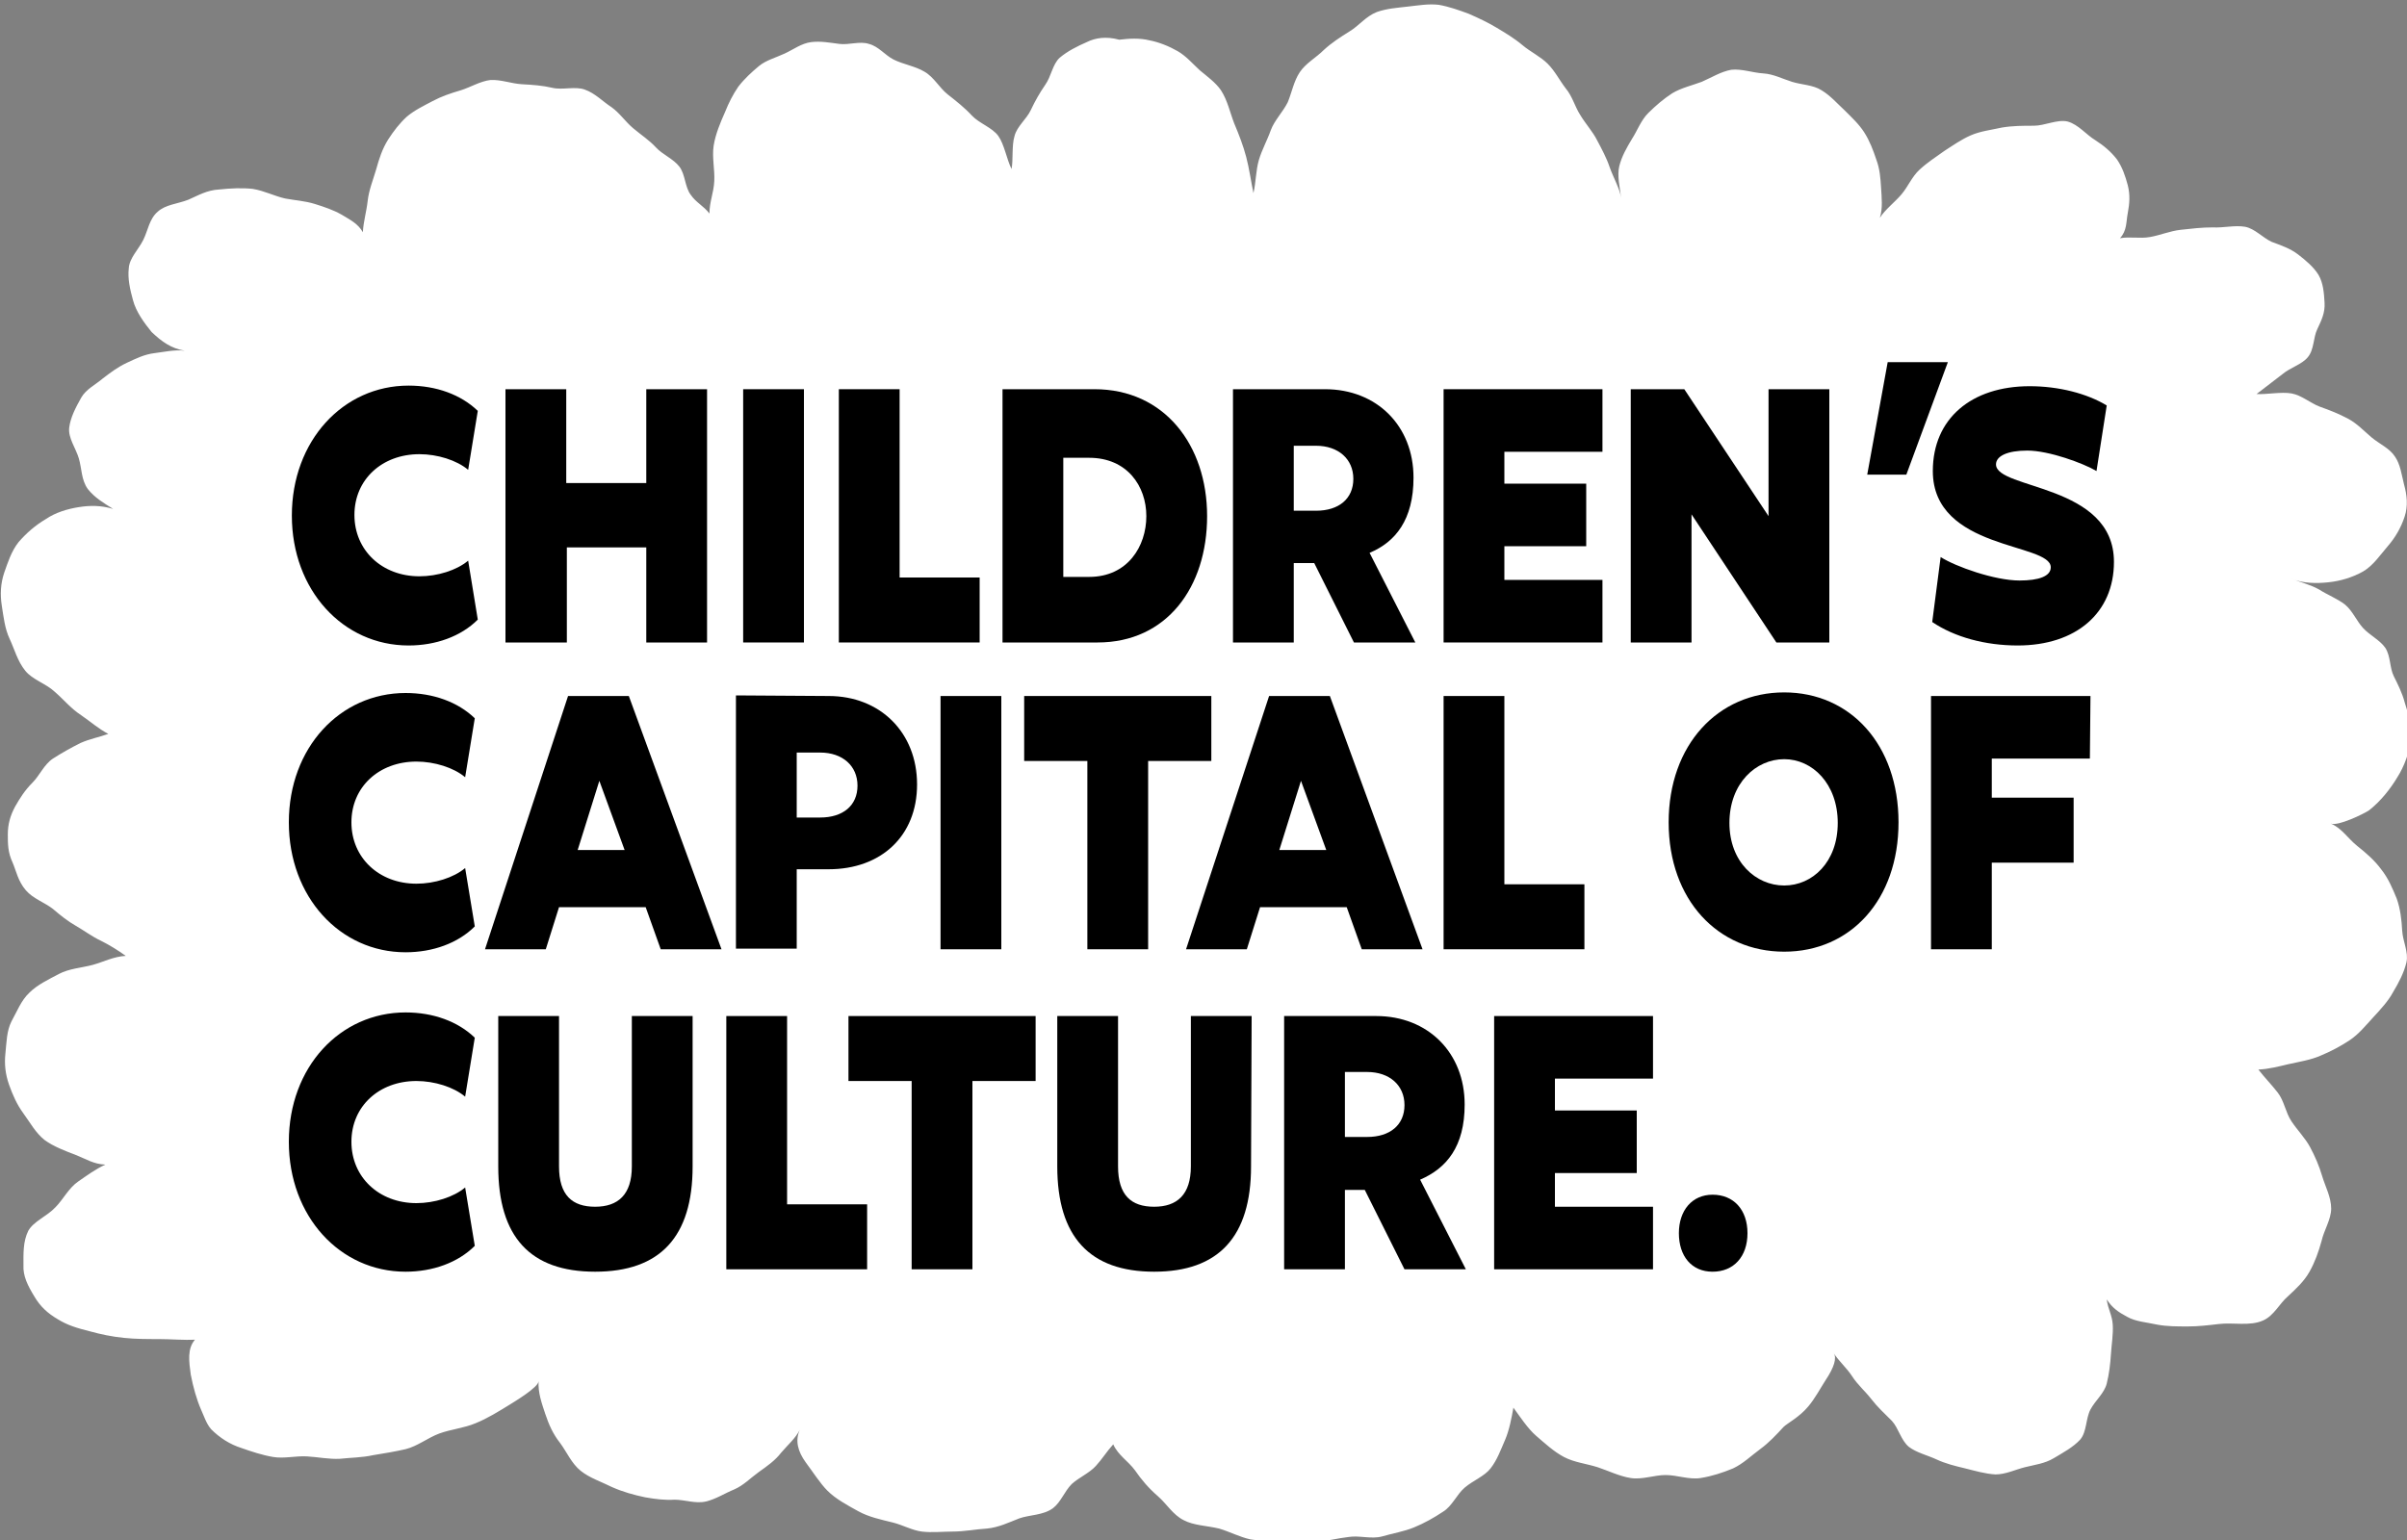 <?xml version="1.0" encoding="utf-8"?>
<!-- Generator: Adobe Illustrator 26.5.0, SVG Export Plug-In . SVG Version: 6.00 Build 0)  -->
<svg version="1.1" id="Layer_1" xmlns="http://www.w3.org/2000/svg" xmlns:xlink="http://www.w3.org/1999/xlink" x="0px" y="0px"
	 viewBox="0 0 400 256" style="enable-background:new 0 0 400 256;" xml:space="preserve">
<rect x="0" y="0" width="400" height="256" fill="#808080" stroke="none"/>
<style type="text/css">
	.st0{fill:#FFFFFF;}
</style>
<path class="st0" d="M30.7,58.3c-1.7-0.2-3.4,0.2-5,0.4c-1.7,0.2-3.1,0.9-4.6,1.6c-1.5,0.7-2.7,1.6-4,2.6c-1.3,1.1-2.8,1.8-3.6,3.2
	c-0.9,1.6-1.8,3.3-2,5c-0.2,1.7,1.1,3.4,1.6,5.1c0.5,1.7,0.4,3.6,1.5,5.1c1.1,1.4,2.6,2.3,4.2,3.3c-2-0.6-3.8-0.6-5.7-0.3
	c-1.9,0.3-3.9,0.9-5.5,2c-1.7,1-3.2,2.3-4.5,3.8c-1.2,1.5-1.8,3.4-2.4,5.1c-0.6,1.8-0.7,3.6-0.4,5.5c0.3,1.9,0.5,3.8,1.3,5.5
	c0.8,1.7,1.3,3.7,2.6,5.3c1.2,1.5,3.4,2.1,4.9,3.5c1.5,1.3,2.7,2.8,4.4,3.9c1.6,1.1,2.8,2.2,4.5,3.1c-1.7,0.6-3,0.8-4.6,1.5
	c-1.6,0.8-3.2,1.7-4.6,2.6c-1.5,1-2.2,2.8-3.4,4c-1.3,1.3-2.1,2.6-2.9,4c-0.8,1.5-1.2,2.9-1.2,4.6c0,1.6,0,3,0.8,4.7
	c0.6,1.4,0.9,3.1,2.2,4.6c1.2,1.4,3.1,2,4.5,3.1c1.3,1.1,2.4,2,3.8,2.8c1.4,0.8,2.7,1.8,4.2,2.5c1.4,0.7,2.7,1.5,4.1,2.5
	c-2,0.1-3.7,1-5.5,1.5c-1.9,0.5-3.9,0.6-5.6,1.5c-1.7,0.9-3.6,1.8-4.9,3.1c-1.4,1.3-2.1,3.2-3,4.8c-0.8,1.6-0.8,3.4-1,5.3
	c-0.2,1.8,0,3.5,0.6,5.2c0.6,1.7,1.3,3.3,2.4,4.8c1.1,1.5,2,3.2,3.5,4.4c1.5,1.1,3.4,1.8,5.2,2.5c1.8,0.7,2.9,1.5,4.9,1.6
	c-1.7,0.8-2.9,1.7-4.5,2.8c-1.6,1.1-2.5,3-3.8,4.3c-1.4,1.5-3.6,2.3-4.5,3.9c-0.9,1.8-0.8,3.9-0.8,5.7c-0.1,1.8,0.7,3.4,1.8,5.2
	c1,1.7,2.2,2.8,3.9,3.8c1.6,1,3.3,1.5,5.3,2c1.8,0.5,3.7,0.9,5.7,1.1c1.9,0.2,3.9,0.2,5.8,0.2c2,0,4.1,0.2,6,0.1
	c-1.3,1.5-1,3.6-0.7,5.8c0.4,2.1,1,4.2,1.7,5.8c0.5,1.1,0.9,2.4,1.7,3.3c1.4,1.4,3.1,2.5,5,3.1c1.7,0.6,3.5,1.2,5.3,1.5
	c1.8,0.3,3.7-0.2,5.6-0.1c1.8,0.1,3.7,0.5,5.5,0.4c1.8-0.2,3.7-0.2,5.5-0.6c1.8-0.3,3.7-0.6,5.4-1c2-0.5,3.7-1.9,5.6-2.6
	c1.9-0.7,4.1-0.9,6-1.7c2-0.8,3.9-2,5.7-3.1c0.8-0.5,4.8-2.9,4.8-3.9c-0.1,1.9,0.5,3.6,1.1,5.4c0.6,1.8,1.3,3.4,2.5,4.9
	c1.1,1.5,1.9,3.4,3.4,4.6c1.5,1.2,3.4,1.8,5.2,2.7c1.8,0.8,3.6,1.3,5.5,1.7c1.7,0.3,3.3,0.5,4.9,0.4c1.7,0,3.5,0.7,5.2,0.3
	c1.7-0.4,3.2-1.4,4.7-2c1.6-0.7,2.7-1.9,4.1-2.9c1.4-1,2.7-1.9,3.7-3.2c1.1-1.3,2.4-2.4,3.1-3.8c-0.8,1.8-0.3,3.6,1,5.4
	c1.2,1.6,2.4,3.5,3.6,4.7c1.4,1.4,3.3,2.4,5.1,3.4c1.8,1,3.8,1.4,5.8,1.9c1.6,0.4,3.2,1.3,4.8,1.5c1.7,0.2,3.4,0,5,0
	c2.1,0,4-0.4,5.8-0.5c2-0.2,3.6-1,5.4-1.7c1.7-0.6,4-0.5,5.6-1.7c1.3-1,1.9-2.8,3.1-4c1.2-1.1,2.9-1.8,4-3s1.8-2.4,2.9-3.6
	c0.8,1.8,2.5,2.8,3.6,4.3c1.1,1.6,2.3,3,3.8,4.3c1.5,1.3,2.5,3.1,4.3,4c1.7,0.9,3.8,0.9,5.9,1.4c1.7,0.5,3.4,1.4,5.2,1.8
	c1.8,0.3,3.6,0.1,5.5,0.2c1.8,0.1,3.6,0.3,5.4,0.2c1.8-0.1,3.6-0.6,5.4-0.8c1.8-0.3,3.8,0.4,5.6-0.1c1.7-0.5,3.6-0.8,5.3-1.5
	c1.7-0.7,3.3-1.6,4.8-2.6c1.5-0.9,2.3-2.9,3.6-4c1.4-1.2,3.3-1.9,4.3-3.2c1.1-1.4,1.7-3.1,2.4-4.7c0.7-1.6,1.1-3.7,1.4-5.4
	c1.1,1.5,2.4,3.5,3.8,4.7c1.4,1.2,2.9,2.6,4.6,3.5c1.7,0.9,3.7,1.1,5.6,1.7c1.8,0.6,3.6,1.5,5.5,1.8c1.9,0.3,3.9-0.5,5.8-0.5
	c1.9,0,3.9,0.8,5.8,0.5c1.9-0.3,3.7-0.9,5.4-1.6c1.7-0.8,3-2.1,4.5-3.2c1.5-1.1,2.7-2.4,3.9-3.7c0.6-0.6,2.6-1.6,4.1-3.4
	c1.1-1.3,2-3,2.9-4.4c1.4-2.1,1.9-3.7,1.3-4.5c0.9,1.4,2.2,2.5,3.1,3.9c0.9,1.4,2.2,2.5,3.2,3.8c1,1.3,2.2,2.4,3.4,3.6
	c1.1,1.2,1.5,3.2,2.8,4.3c1.3,1,3.1,1.4,4.6,2.1c1.5,0.7,3.1,1.1,4.8,1.5c1.6,0.4,3.3,0.9,5,1c1.7,0,3.3-0.8,4.9-1.2
	c1.6-0.4,3.3-0.6,4.8-1.5c1.5-0.9,3.2-1.8,4.4-3.1c1.1-1.3,0.9-3.5,1.7-5c0.8-1.5,2.3-2.7,2.7-4.3c0.4-1.6,0.6-3.3,0.7-4.9
	c0.1-1.6,0.4-3.3,0.3-4.9c-0.1-1.6-0.8-2.6-1-4.2c0.9,1.4,1.9,2.1,3.4,2.9c1.4,0.8,3.2,0.9,5,1.3c1.6,0.3,3.3,0.3,5.1,0.3
	c1.7,0,3.4-0.2,5.1-0.4c2.4-0.3,5.2,0.4,7.4-0.6c1.8-0.8,2.7-2.8,4.1-4c1.4-1.3,2.7-2.5,3.6-4.1c0.9-1.6,1.5-3.3,2-5.1
	c0.4-1.8,1.6-3.6,1.6-5.4c0-1.9-1-3.7-1.5-5.4c-0.5-1.7-1.2-3.3-2-4.8c-0.8-1.5-2.1-2.8-3.1-4.3c-1-1.5-1.2-3.4-2.3-4.8
	c-1.1-1.4-2.1-2.4-3.2-3.8c1.8-0.1,3.3-0.5,5-0.9c1.8-0.4,3.7-0.7,5.3-1.4c1.7-0.7,3.4-1.6,4.9-2.6c1.5-1,2.7-2.5,3.9-3.8
	c1.2-1.3,2.5-2.7,3.3-4.2c0.9-1.5,1.8-3.2,2.2-4.9c0.4-1.7-0.6-3.5-0.7-5.3c-0.1-1.8-0.3-3.6-0.9-5.3c-0.7-1.7-1.4-3.4-2.6-4.9
	c-1.1-1.5-2.5-2.7-4-3.9c-1.5-1.2-2.6-3-4.4-3.7c1.2,0.5,5.5-1.6,6.4-2.2c1.9-1.5,3.5-3.5,4.7-5.5c1.2-1.9,1.9-4,2.3-6.2
	c0.4-2.1-0.5-4.2-1.1-6.3c-0.4-1.5-1.1-2.9-1.8-4.3c-0.7-1.4-0.5-3.3-1.4-4.7c-0.9-1.3-2.6-2.1-3.7-3.3c-1.1-1.2-1.7-2.8-3-3.9
	c-1.3-1-2.9-1.6-4.3-2.5c-1.4-0.8-3.1-1.2-4.6-1.8c1.9,0.8,4.2,0.8,6.1,0.6c2-0.2,4-0.8,5.8-1.8c1.7-1,2.8-2.7,4.1-4.2
	c1.3-1.5,2.2-3.1,2.8-4.9c0.6-1.8,0.4-3.6-0.1-5.4c-0.4-1.6-0.6-3.3-1.5-4.6c-0.9-1.4-2.6-2.1-3.9-3.2c-1.3-1.1-2.4-2.3-3.9-3.1
	c-1.5-0.8-3-1.4-4.7-2c-1.6-0.6-3-1.9-4.7-2.2c-1.7-0.3-4.1,0.2-5.8,0.1c1.3-1,3-2.3,4.3-3.3c1.3-1.1,3.2-1.6,4.2-2.8
	c1.1-1.3,0.9-3.3,1.6-4.7c0.7-1.5,1.3-2.7,1.2-4.4c-0.1-1.6-0.2-3.2-1-4.6c-0.8-1.3-2.1-2.4-3.4-3.4c-1.3-1-2.8-1.5-4.4-2.1
	c-1.5-0.7-2.8-2.2-4.4-2.5c-1.7-0.3-3.6,0.2-5.4,0.1c-1.8,0-3.5,0.2-5.3,0.4c-1.8,0.2-3.4,0.9-5.1,1.2c-1.7,0.3-3.3-0.1-5,0.2
	c1.2-1.3,1-2.7,1.3-4.2c0.3-1.6,0.4-3,0-4.6c-0.4-1.5-0.9-3-1.8-4.3c-1-1.3-2.2-2.3-3.6-3.2c-1.5-0.9-2.8-2.6-4.6-3.1
	c-1.7-0.4-3.8,0.7-5.6,0.7c-1.8,0-3.5,0-5.3,0.3c-1.8,0.4-3.6,0.6-5.2,1.3c-1.6,0.7-3,1.7-4.4,2.6c-1.4,1-2.8,1.9-4.1,3.1
	c-1.3,1.2-1.9,2.8-3,4.1c-1.1,1.3-2.7,2.5-3.6,3.9c0.5-1.6,0.3-3.3,0.2-5c-0.1-1.6-0.2-3.1-0.8-4.7c-0.5-1.5-1.1-3.1-2-4.5
	c-0.9-1.4-2.1-2.5-3.3-3.7c-1.2-1.1-2.3-2.4-3.8-3.3c-1.4-0.9-3.3-0.9-4.9-1.4c-1.6-0.5-3.1-1.3-4.8-1.4s-3.6-0.8-5.3-0.6
	c-1.7,0.3-3.3,1.3-4.9,2c-1.6,0.6-3.4,1-4.9,1.9c-1.4,0.9-2.8,2.1-4,3.3c-1.2,1.2-1.8,2.9-2.7,4.3c-0.9,1.5-1.7,2.9-2.1,4.5
	c-0.4,1.6,0.1,3.6,0.3,5.3c-0.2-1.5-1.3-3.4-1.9-5.1c-0.5-1.5-1.3-3-2.1-4.5c-0.7-1.4-1.9-2.7-2.8-4.2c-0.9-1.4-1.3-3.1-2.4-4.4
	c-1-1.3-1.8-2.9-3-4.1c-1.2-1.2-2.9-2-4.2-3.1c-1.3-1.1-2.8-2-4.3-2.9c-1.5-0.9-3-1.6-4.6-2.3c-1.6-0.6-3.3-1.2-5-1.5
	c-1.7-0.2-3.4,0.1-5.2,0.3c-1.7,0.2-3.4,0.3-5.1,0.9c-1.8,0.7-3,2.3-4.5,3.2c-1.6,1-3,1.9-4.3,3.1c-1.3,1.3-3,2.2-4,3.7
	c-1,1.5-1.3,3.3-2,5c-0.8,1.6-2.2,3-2.8,4.6c-0.6,1.7-1.5,3.3-2,5c-0.5,1.7-0.5,3.8-0.9,5.5c-0.4-1.9-0.7-4.1-1.2-6s-1.2-3.7-2-5.6
	c-0.7-1.8-1.1-3.8-2.2-5.5c-0.9-1.3-2.3-2.3-3.5-3.3c-1.2-1.1-2.3-2.4-3.7-3.2s-3.1-1.5-4.7-1.8c-1.6-0.4-3.4-0.3-5-0.1
	C183.8,6,182,6.3,180.6,7c-1.6,0.7-3.2,1.5-4.5,2.6c-1.2,1.1-1.4,3.1-2.4,4.5c-0.9,1.3-1.7,2.7-2.4,4.2c-0.7,1.5-2.3,2.7-2.7,4.3
	c-0.5,1.6-0.2,4-0.5,5.5c-0.8-1.6-1.2-4.1-2.2-5.5c-1-1.4-3.2-2.1-4.4-3.4c-1.2-1.3-2.6-2.4-4-3.5c-1.4-1.1-2.3-2.9-3.9-3.8
	c-1.5-0.9-3.5-1.2-5.1-2c-1.4-0.7-2.5-2.2-4.1-2.6c-1.5-0.5-3.3,0.2-4.9,0c-1.6-0.2-3.1-0.5-4.7-0.3c-1.6,0.2-2.9,1.2-4.4,1.9
	c-1.5,0.7-3.1,1.1-4.3,2.1c-1.2,1-2.4,2.1-3.4,3.4c-0.9,1.3-1.6,2.7-2.2,4.2c-0.8,1.8-1.6,3.7-1.9,5.6s0.2,4,0.1,5.9
	c-0.1,2-0.8,3.4-0.8,5.4c-1-1.3-2.2-1.8-3.1-3.1c-1-1.3-0.9-3.4-1.9-4.7c-1-1.3-2.8-2-3.9-3.2c-1.1-1.2-2.5-2.1-3.8-3.2
	c-1.3-1.1-2.2-2.5-3.6-3.5c-1.4-0.9-2.7-2.3-4.4-2.9c-1.6-0.6-3.7,0.1-5.4-0.3c-1.7-0.4-3.3-0.5-5.1-0.6c-1.7-0.1-3.5-0.8-5.2-0.7
	c-1.7,0.2-3.3,1.2-4.9,1.7c-1.7,0.5-3.2,1-4.7,1.8c-1.5,0.8-3,1.5-4.3,2.6c-1.2,1.1-2.2,2.4-3.1,3.8c-1,1.6-1.5,3.2-2,5
	c-0.5,1.7-1.2,3.4-1.4,5.2c-0.2,1.8-0.7,3.4-0.8,5.2c-0.8-1.4-2-2-3.5-2.9c-1.4-0.8-2.9-1.3-4.5-1.8c-1.6-0.5-3.3-0.6-4.9-0.9
	c-1.8-0.4-3.5-1.3-5.4-1.6c-1.8-0.2-3.7-0.1-5.6,0.1c-2,0.1-3.5,1-5.1,1.7c-1.8,0.7-3.8,0.8-5.1,2c-1.4,1.2-1.6,3.1-2.4,4.7
	s-2.3,3-2.4,4.7c-0.2,1.7,0.2,3.5,0.7,5.3c0.5,1.9,1.8,3.7,3.1,5.3C26.9,56.8,28.4,57.9,30.7,58.3"/>
<path d="M79.4,103c-2.8,2.8-7,4.3-11.5,4.3c-10.9,0-19.4-9.2-19.4-21.6S57,64.1,67.9,64.1c4.6,0,8.7,1.5,11.5,4.2l-1.6,9.8
	c-1.9-1.6-5.1-2.6-8.1-2.6c-6.2,0-10.8,4.2-10.8,10.1s4.6,10.2,10.8,10.2c3,0,6.2-1,8.1-2.6L79.4,103z"/>
<path d="M117.5,64.7v42.1h-10.1V91H94.2v15.8H84V64.7h10.1v15.6h13.3V64.7C107.4,64.7,117.5,64.7,117.5,64.7z"/>
<path d="M123.5,64.7h10.1v42.1h-10.1V64.7z"/>
<path d="M139.4,64.7h10.1V96h13.3v10.8h-23.4L139.4,64.7L139.4,64.7z"/>
<path d="M182.4,106.8h-15.8V64.7h15.3c11.6,0,18.7,9.3,18.7,21.1S193.9,106.8,182.4,106.8z M176.7,95.9h4.3c6.4,0,9.5-5.1,9.5-10.1
	s-3.2-9.7-9.5-9.7h-4.3V95.9z"/>
<path d="M227.6,91.9l7.6,14.9H225l-6.6-13.2H215v13.2h-10.1V64.7h15.3c8.6,0,14.7,6.1,14.7,14.7C234.9,86.4,231.9,90.1,227.6,91.9
	L227.6,91.9z M218.7,74.1H215v10.8h3.7c3.8,0,6.2-2,6.2-5.3S222.4,74.1,218.7,74.1L218.7,74.1z"/>
<path d="M263.5,90.8H250v5.6h16.3v10.4h-26.4V64.7h26.4v10.4H250v5.3h13.6V90.8L263.5,90.8z"/>
<path d="M304,106.8h-8.8l-14.1-21.3v21.3H271V64.7h8.9l14,21.1V64.7H304L304,106.8L304,106.8z"/>
<path d="M313.7,60.2h10l-6.9,18.7h-6.5L313.7,60.2L313.7,60.2z"/>
<path d="M322.5,92.6c2.5,1.6,9,3.9,13.1,3.9c3.2,0,5.2-0.7,5.2-2.2c0-4.1-19.6-2.8-19.6-16c0-8.7,6.4-14.1,16.1-14.1
	c4.8,0,9.5,1.2,12.8,3.2l-1.7,10.9c-2.2-1.3-7.9-3.4-11.5-3.4c-3.3,0-5.2,0.9-5.2,2.3c0,4.2,19.6,3.2,19.6,16.2
	c0,8.5-6.3,13.9-16,13.9c-5.4,0-10.5-1.4-14.2-3.9L322.5,92.6L322.5,92.6z"/>
<path d="M78.9,154c-2.8,2.8-7,4.3-11.5,4.3c-10.9,0-19.4-9.2-19.4-21.6s8.5-21.5,19.4-21.5c4.6,0,8.7,1.5,11.5,4.2l-1.6,9.8
	c-1.9-1.6-5.1-2.6-8.1-2.6c-6.2,0-10.8,4.2-10.8,10.1s4.6,10.2,10.8,10.2c3,0,6.2-1,8.1-2.6L78.9,154z"/>
<path d="M107.3,150.8H92.9l-2.2,7H80.6l13.8-42.1h10.1l15.4,42.1h-10.1L107.3,150.8L107.3,150.8z M96,141.3h7.8l-4.2-11.5L96,141.3z
	"/>
<path d="M137.7,115.7c8.6,0,14.7,6.1,14.7,14.7s-6,14.1-14.7,14.1h-5.3v13.2h-10.1v-42.1L137.7,115.7L137.7,115.7z M136.3,125.1
	h-3.9v10.8h3.9c3.8,0,6.2-2,6.2-5.3S140,125.1,136.3,125.1L136.3,125.1z"/>
<path d="M156.3,115.7h10.1v42.1h-10.1C156.3,157.8,156.3,115.7,156.3,115.7z"/>
<path d="M170.2,115.7h31.1v10.8h-10.5v31.3h-10.1v-31.3h-10.5L170.2,115.7L170.2,115.7z"/>
<path d="M223.8,150.8h-14.4l-2.2,7h-10.1l13.8-42.1H221l15.4,42.1h-10.1L223.8,150.8L223.8,150.8z M212.6,141.3h7.8l-4.2-11.5
	L212.6,141.3z"/>
<path d="M239.9,115.7H250V147h13.3v10.8h-23.4L239.9,115.7L239.9,115.7z"/>
<path d="M277.3,136.7c0-12.9,8.2-21.6,19.2-21.6s19,8.7,19,21.6s-8,21.5-19,21.5S277.3,149.6,277.3,136.7z M287.4,136.8
	c0,6.5,4.4,10.4,9.1,10.4s8.9-3.9,8.9-10.4s-4.2-10.6-8.9-10.6S287.4,130.2,287.4,136.8z"/>
<path d="M347.3,126.1H331v6.5h13.6v10.8H331v14.4h-10.1v-42.1h26.5L347.3,126.1L347.3,126.1z"/>
<path d="M78.9,207.1c-2.8,2.8-7,4.3-11.5,4.3c-10.9,0-19.4-9.2-19.4-21.6s8.5-21.5,19.4-21.5c4.6,0,8.7,1.5,11.5,4.2l-1.6,9.8
	c-1.9-1.6-5.1-2.6-8.1-2.6c-6.2,0-10.8,4.2-10.8,10.1S63,200,69.2,200c3,0,6.2-1,8.1-2.6L78.9,207.1z"/>
<path d="M115.1,193.9c0,11.7-5.4,17.5-16.2,17.5s-16.1-5.8-16.1-17.5v-25h10.1v25c0,4.8,2.2,6.7,6,6.7s6.1-2,6.1-6.7v-25h10.1
	L115.1,193.9L115.1,193.9z"/>
<path d="M120.7,168.9h10.1v31.3h13.3v10.8h-23.4L120.7,168.9L120.7,168.9z"/>
<path d="M141,168.9h31.1v10.8h-10.5V211h-10.1v-31.3H141L141,168.9L141,168.9z"/>
<path d="M207.9,193.9c0,11.7-5.4,17.5-16.1,17.5s-16.1-5.8-16.1-17.5v-25h10.1v25c0,4.8,2.2,6.7,6,6.7s6.1-2,6.1-6.7v-25h10.1
	L207.9,193.9L207.9,193.9z"/>
<path d="M236,196.1l7.6,14.9h-10.2l-6.6-13.2h-3.3V211h-10.1v-42.1h15.3c8.6,0,14.7,6.1,14.7,14.7
	C243.4,190.6,240.4,194.2,236,196.1L236,196.1z M227.2,178.2h-3.7V189h3.7c3.8,0,6.2-2,6.2-5.3S230.9,178.2,227.2,178.2L227.2,178.2
	z"/>
<path d="M272,195h-13.6v5.6h16.3V211h-26.4v-42.1h26.4v10.4h-16.3v5.3H272V195L272,195z"/>
<path d="M284.6,198.6c3.5,0,5.8,2.5,5.8,6.4s-2.3,6.4-5.8,6.4s-5.6-2.6-5.6-6.4S281.2,198.6,284.6,198.6z"/>
</svg>
